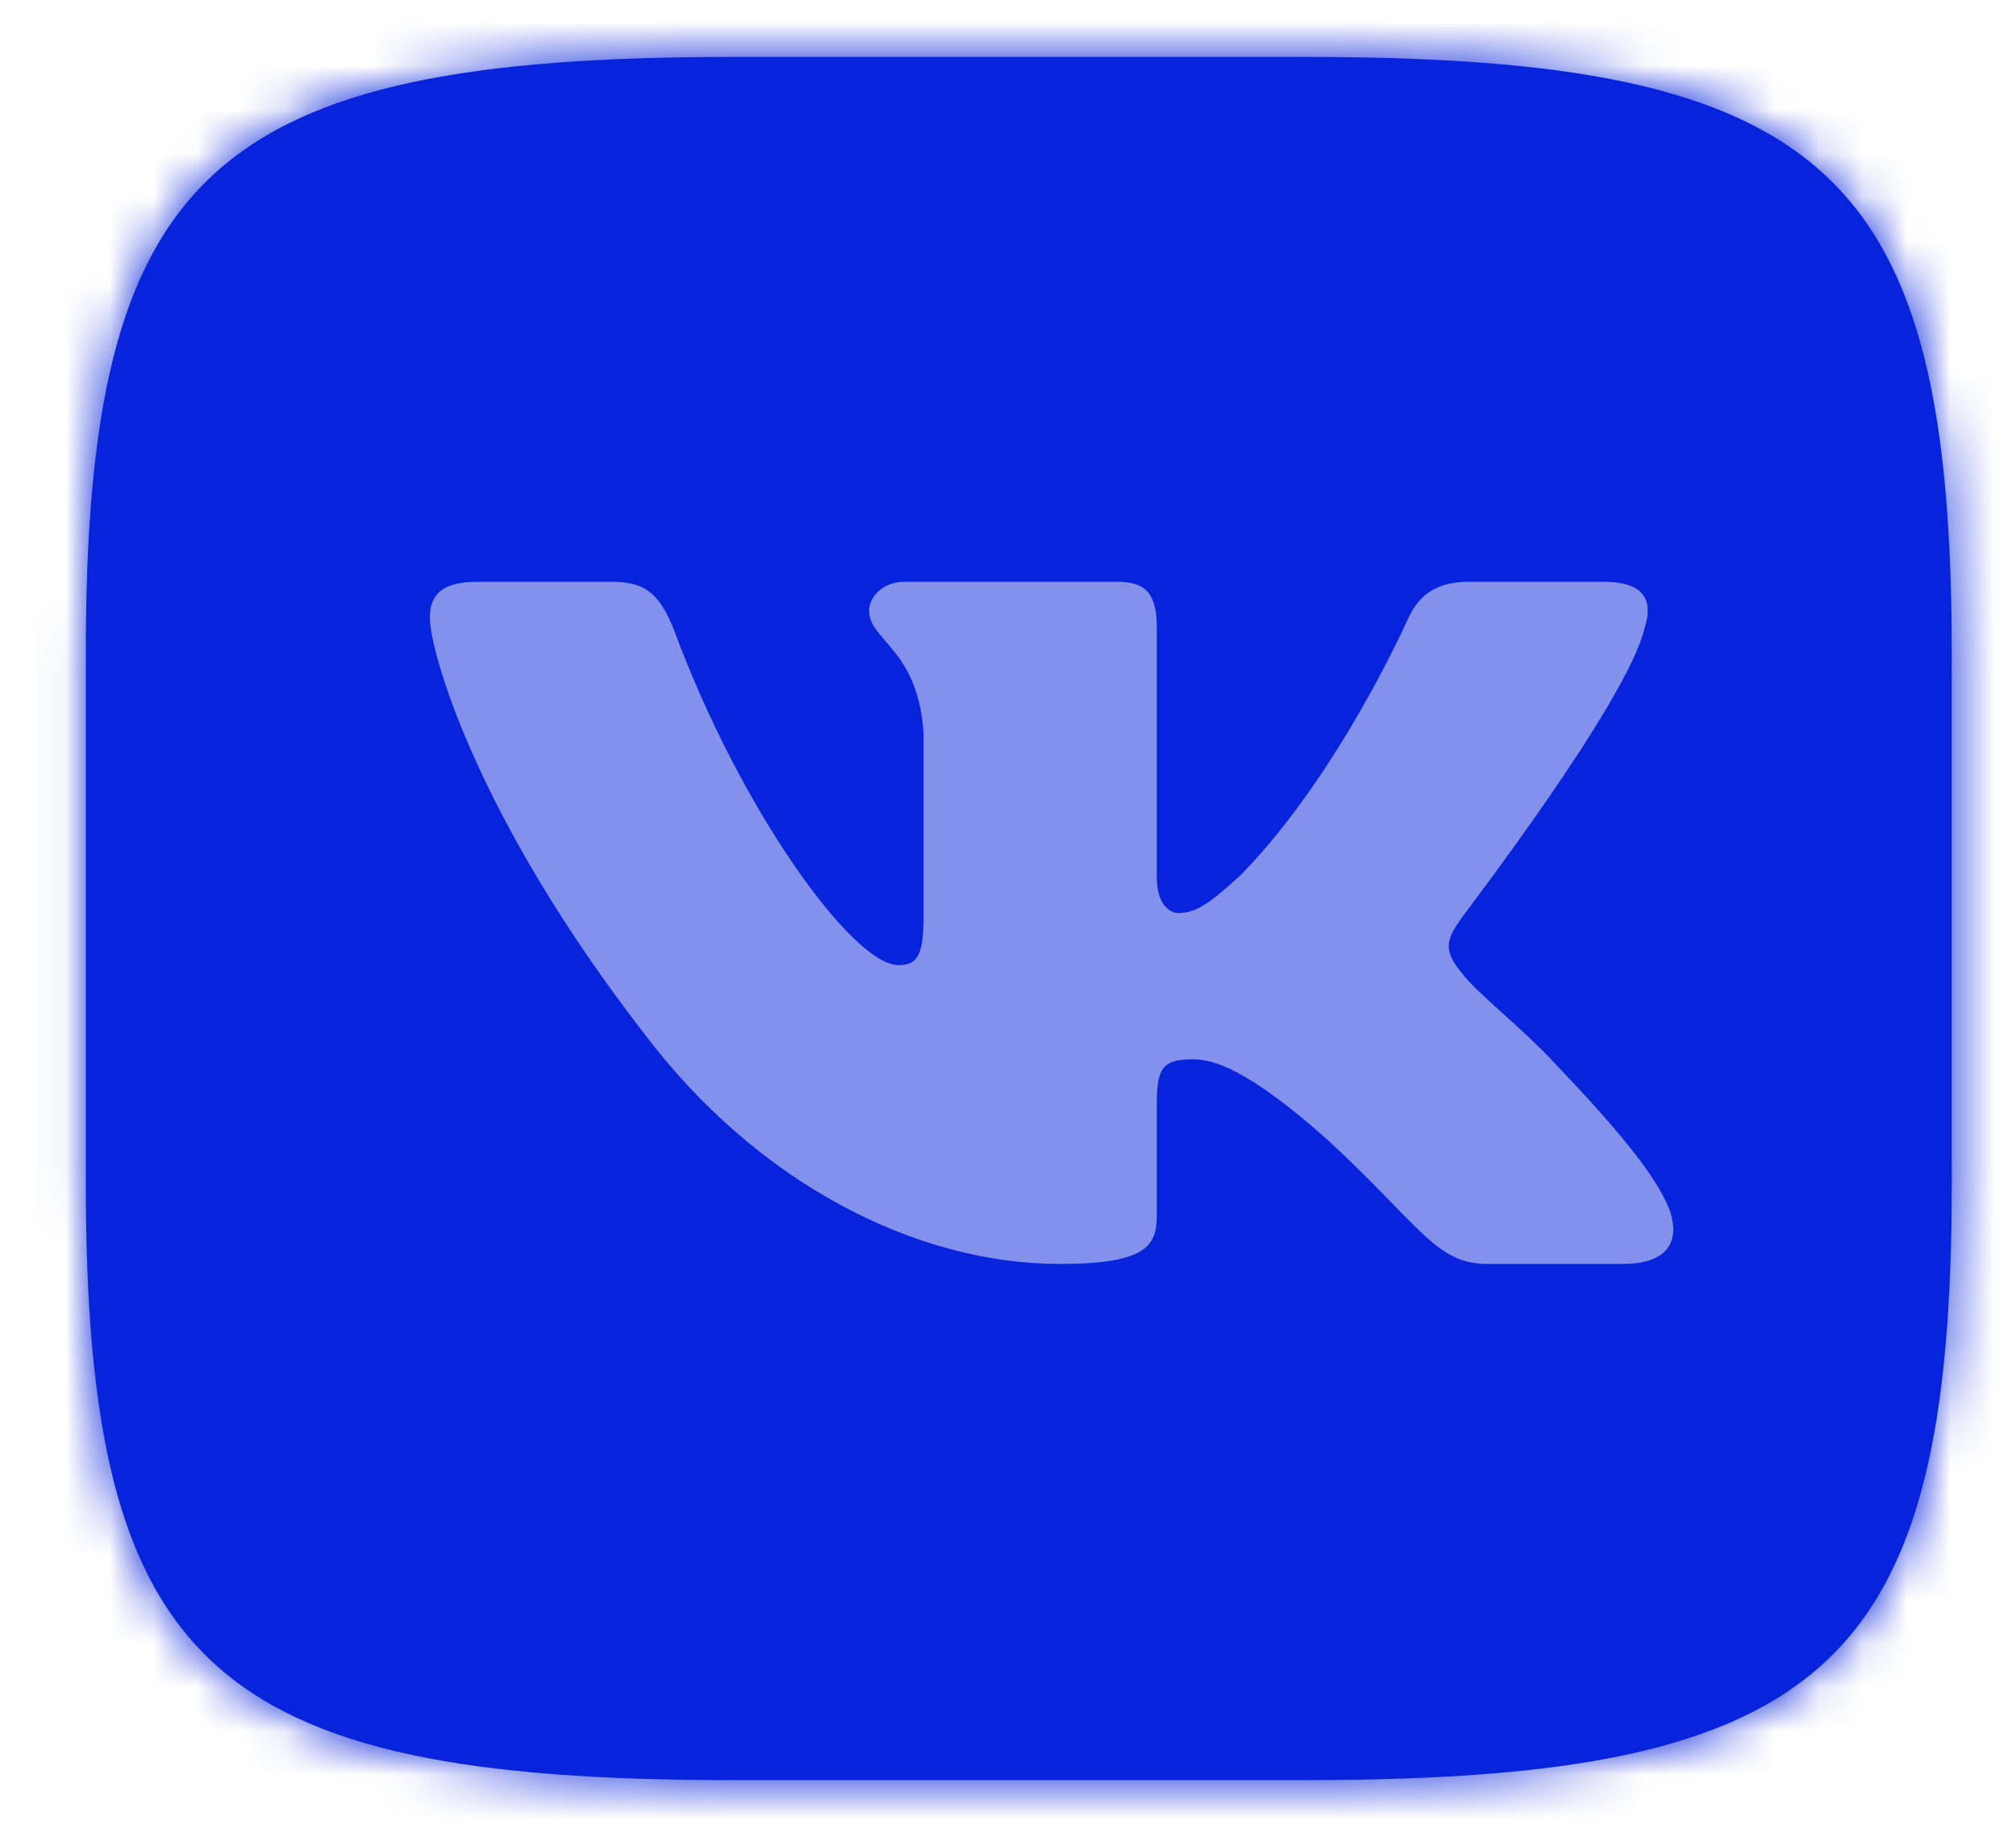<svg width="46" height="42" viewBox="0 0 46 42" fill="none" xmlns="http://www.w3.org/2000/svg">
<g id="vk-1-logo 1">
<g id="Base">
<path id="Vector" d="M16.727 1.299H29.788C41.718 1.299 44.534 3.921 44.534 14.938V27C44.534 38.017 41.695 40.618 29.765 40.618H16.705C4.775 40.618 1.958 37.997 1.958 26.98V14.918C1.958 3.921 4.797 1.299 16.727 1.299Z" fill="#0723DB"/>
<g id="Clip path group">
<mask id="mask0_57_25" style="mask-type:luminance" maskUnits="userSpaceOnUse" x="1" y="1" width="44" height="40">
<g id="SVGID_2_">
<path id="Vector_2" d="M16.727 1.299H29.788C41.718 1.299 44.534 3.921 44.534 14.938V27C44.534 38.017 41.695 40.618 29.765 40.618H16.705C4.775 40.618 1.958 37.997 1.958 26.98V14.918C1.958 3.921 4.797 1.299 16.727 1.299Z" fill="white"/>
</g>
</mask>
<g mask="url(#mask0_57_25)">
<path id="Vector_3" d="M0.85 0.275H45.642V41.642H0.85V0.275Z" fill="#0723DB"/>
</g>
</g>
</g>
<path id="Logo" fill-rule="evenodd" clip-rule="evenodd" d="M37.527 14.321C37.726 13.706 37.527 13.276 36.595 13.276H33.491C32.693 13.276 32.338 13.665 32.138 14.095C32.138 14.095 30.564 17.659 28.324 19.952C27.592 20.628 27.282 20.833 26.883 20.833C26.683 20.833 26.395 20.628 26.395 20.014V14.321C26.395 13.584 26.173 13.276 25.508 13.276H20.63C20.142 13.276 19.831 13.624 19.831 13.932C19.831 14.628 20.94 14.792 21.073 16.717V20.935C21.073 21.857 20.896 22.021 20.497 22.021C19.454 22.021 16.882 18.457 15.374 14.362C15.064 13.604 14.775 13.276 13.977 13.276H10.873C9.986 13.276 9.808 13.665 9.808 14.095C9.808 14.853 10.851 18.621 14.709 23.598C17.281 26.997 20.896 28.84 24.177 28.84C26.151 28.84 26.395 28.431 26.395 27.734V25.154C26.395 24.335 26.572 24.171 27.215 24.171C27.681 24.171 28.457 24.376 30.298 26.014C32.404 27.96 32.759 28.84 33.934 28.84H37.039C37.926 28.84 38.369 28.431 38.103 27.632C37.815 26.833 36.817 25.666 35.486 24.273C34.755 23.475 33.668 22.635 33.358 22.205C32.892 21.652 33.025 21.406 33.358 20.935C33.358 20.915 37.15 16 37.527 14.321Z" fill="#8391ED"/>
</g>
</svg>
